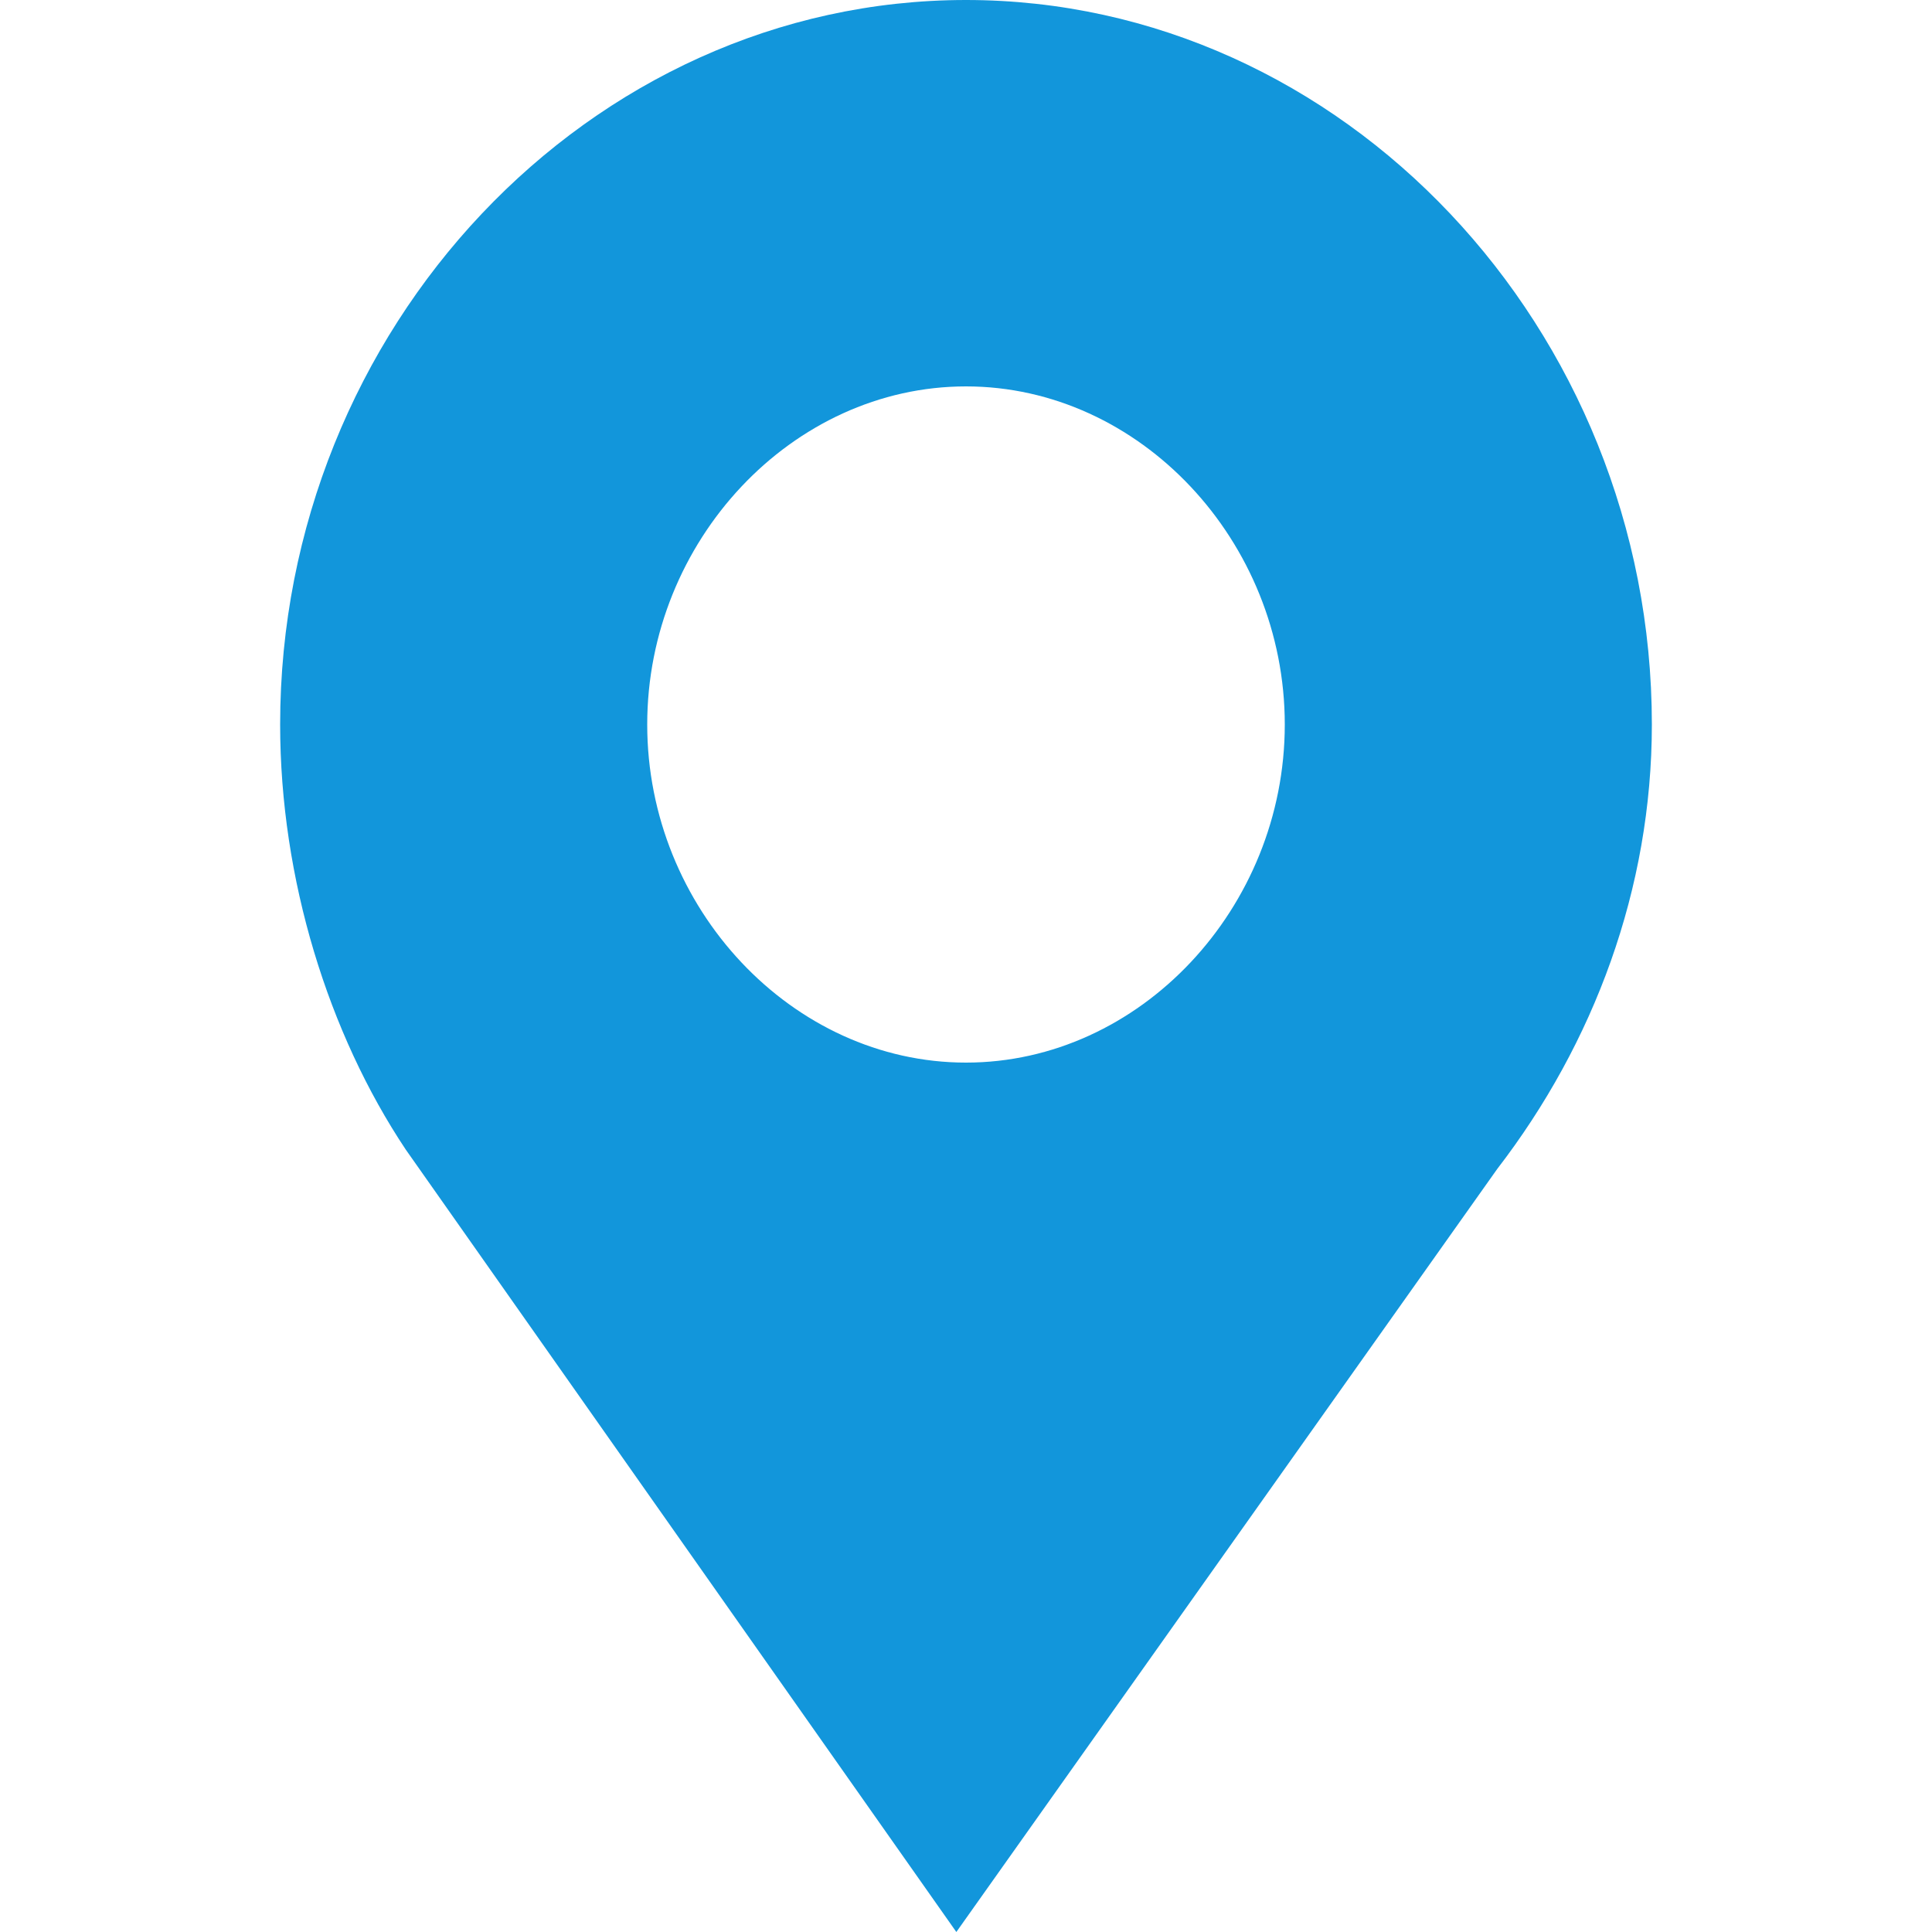 <?xml version="1.0" standalone="no"?><!DOCTYPE svg PUBLIC "-//W3C//DTD SVG 1.1//EN" "http://www.w3.org/Graphics/SVG/1.1/DTD/svg11.dtd"><svg t="1586251391015" class="icon" viewBox="0 0 1024 1024" version="1.1" xmlns="http://www.w3.org/2000/svg" p-id="2245" width="32" height="32" xmlns:xlink="http://www.w3.org/1999/xlink"><defs><style type="text/css"></style></defs><path d="M875.52 384C875.52 174.08 711.68 0 512 0S148.48 174.08 148.48 384c0 81.92 25.6 163.84 66.56 225.28L506.88 1024l286.72-404.48c51.2-66.56 81.92-148.48 81.92-235.52zM512 204.8c92.16 0 168.96 81.92 168.96 179.2S604.16 563.2 512 563.2 343.04 481.28 343.04 384 419.84 204.8 512 204.8z" p-id="2246" fill="#1296db"></path></svg>